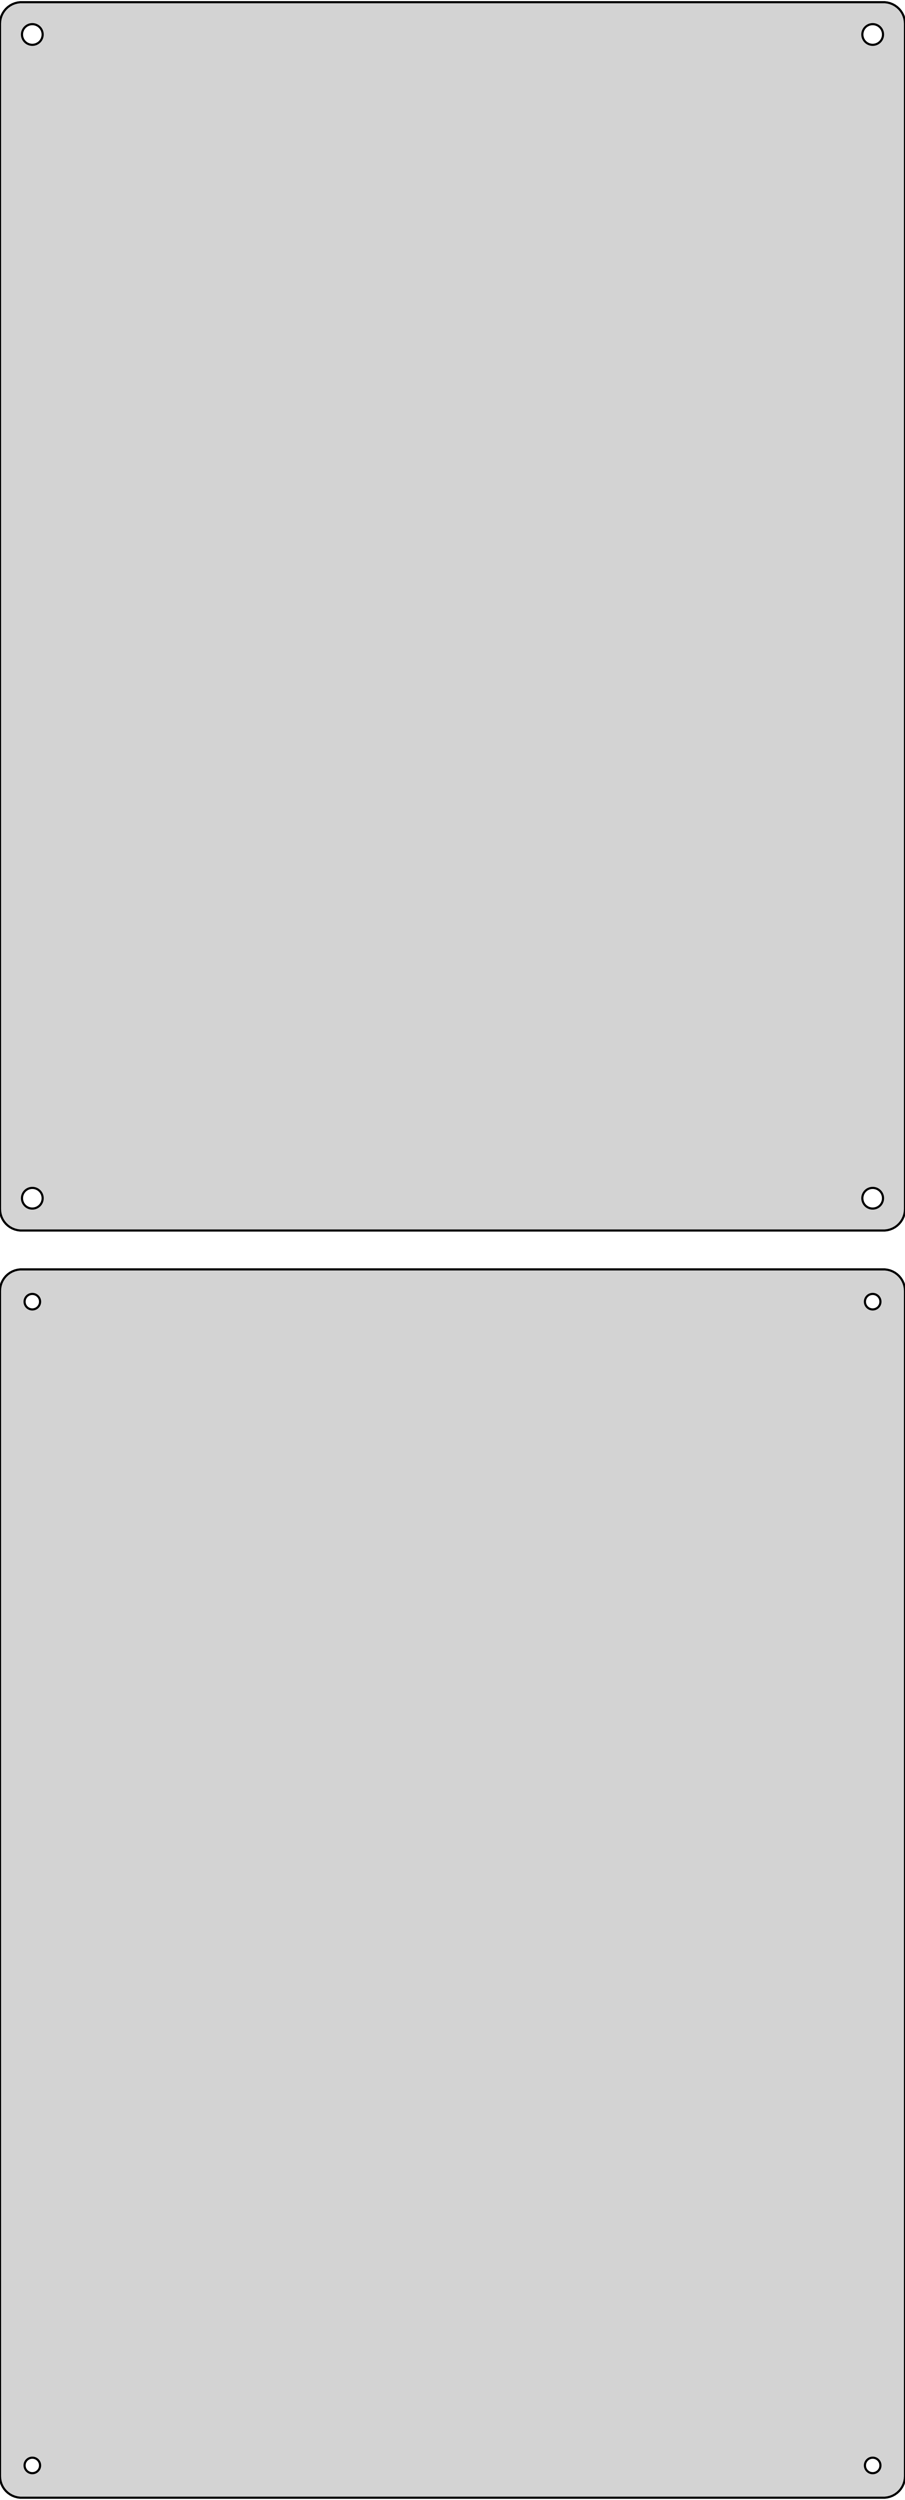 <?xml version="1.0" standalone="no"?>
<!DOCTYPE svg PUBLIC "-//W3C//DTD SVG 1.1//EN" "http://www.w3.org/Graphics/SVG/1.1/DTD/svg11.dtd">
<svg width="210mm" height="580mm" viewBox="-105 -731 210 580" xmlns="http://www.w3.org/2000/svg" version="1.1">
<title>OpenSCAD Model</title>
<path d="
M 100.937,-445.589 L 101.545,-445.745 L 102.129,-445.976 L 102.679,-446.278 L 103.187,-446.647 L 103.645,-447.077
 L 104.045,-447.561 L 104.382,-448.091 L 104.649,-448.659 L 104.843,-449.257 L 104.961,-449.873 L 105,-450.5
 L 105,-725.5 L 104.961,-726.127 L 104.843,-726.743 L 104.649,-727.341 L 104.382,-727.909 L 104.045,-728.439
 L 103.645,-728.923 L 103.187,-729.353 L 102.679,-729.722 L 102.129,-730.024 L 101.545,-730.255 L 100.937,-730.411
 L 100.314,-730.49 L -100.314,-730.49 L -100.937,-730.411 L -101.545,-730.255 L -102.129,-730.024 L -102.679,-729.722
 L -103.187,-729.353 L -103.645,-728.923 L -104.045,-728.439 L -104.382,-727.909 L -104.649,-727.341 L -104.843,-726.743
 L -104.961,-726.127 L -105,-725.5 L -105,-450.5 L -104.961,-449.873 L -104.843,-449.257 L -104.649,-448.659
 L -104.382,-448.091 L -104.045,-447.561 L -103.645,-447.077 L -103.187,-446.647 L -102.679,-446.278 L -102.129,-445.976
 L -101.545,-445.745 L -100.937,-445.589 L -100.314,-445.51 L 100.314,-445.51 z
M -97.651,-720.605 L -97.95,-720.643 L -98.242,-720.717 L -98.522,-720.828 L -98.786,-720.974 L -99.03,-721.151
 L -99.249,-721.357 L -99.442,-721.589 L -99.603,-721.844 L -99.731,-722.117 L -99.825,-722.403 L -99.881,-722.699
 L -99.9,-723 L -99.881,-723.301 L -99.825,-723.597 L -99.731,-723.883 L -99.603,-724.156 L -99.442,-724.411
 L -99.249,-724.643 L -99.03,-724.849 L -98.786,-725.026 L -98.522,-725.172 L -98.242,-725.283 L -97.95,-725.357
 L -97.651,-725.395 L -97.349,-725.395 L -97.05,-725.357 L -96.758,-725.283 L -96.478,-725.172 L -96.214,-725.026
 L -95.97,-724.849 L -95.751,-724.643 L -95.558,-724.411 L -95.397,-724.156 L -95.269,-723.883 L -95.175,-723.597
 L -95.119,-723.301 L -95.1,-723 L -95.119,-722.699 L -95.175,-722.403 L -95.269,-722.117 L -95.397,-721.844
 L -95.558,-721.589 L -95.751,-721.357 L -95.97,-721.151 L -96.214,-720.974 L -96.478,-720.828 L -96.758,-720.717
 L -97.05,-720.643 L -97.349,-720.605 z
M 97.349,-720.605 L 97.05,-720.643 L 96.758,-720.717 L 96.478,-720.828 L 96.214,-720.974 L 95.97,-721.151
 L 95.751,-721.357 L 95.558,-721.589 L 95.397,-721.844 L 95.269,-722.117 L 95.175,-722.403 L 95.119,-722.699
 L 95.1,-723 L 95.119,-723.301 L 95.175,-723.597 L 95.269,-723.883 L 95.397,-724.156 L 95.558,-724.411
 L 95.751,-724.643 L 95.97,-724.849 L 96.214,-725.026 L 96.478,-725.172 L 96.758,-725.283 L 97.05,-725.357
 L 97.349,-725.395 L 97.651,-725.395 L 97.95,-725.357 L 98.242,-725.283 L 98.522,-725.172 L 98.786,-725.026
 L 99.03,-724.849 L 99.249,-724.643 L 99.442,-724.411 L 99.603,-724.156 L 99.731,-723.883 L 99.825,-723.597
 L 99.881,-723.301 L 99.9,-723 L 99.881,-722.699 L 99.825,-722.403 L 99.731,-722.117 L 99.603,-721.844
 L 99.442,-721.589 L 99.249,-721.357 L 99.03,-721.151 L 98.786,-720.974 L 98.522,-720.828 L 98.242,-720.717
 L 97.95,-720.643 L 97.651,-720.605 z
M 97.349,-450.605 L 97.05,-450.643 L 96.758,-450.717 L 96.478,-450.828 L 96.214,-450.974 L 95.97,-451.151
 L 95.751,-451.357 L 95.558,-451.589 L 95.397,-451.844 L 95.269,-452.117 L 95.175,-452.403 L 95.119,-452.699
 L 95.1,-453 L 95.119,-453.301 L 95.175,-453.597 L 95.269,-453.883 L 95.397,-454.156 L 95.558,-454.411
 L 95.751,-454.643 L 95.97,-454.849 L 96.214,-455.026 L 96.478,-455.172 L 96.758,-455.283 L 97.05,-455.357
 L 97.349,-455.395 L 97.651,-455.395 L 97.95,-455.357 L 98.242,-455.283 L 98.522,-455.172 L 98.786,-455.026
 L 99.03,-454.849 L 99.249,-454.643 L 99.442,-454.411 L 99.603,-454.156 L 99.731,-453.883 L 99.825,-453.597
 L 99.881,-453.301 L 99.9,-453 L 99.881,-452.699 L 99.825,-452.403 L 99.731,-452.117 L 99.603,-451.844
 L 99.442,-451.589 L 99.249,-451.357 L 99.03,-451.151 L 98.786,-450.974 L 98.522,-450.828 L 98.242,-450.717
 L 97.95,-450.643 L 97.651,-450.605 z
M -97.651,-450.605 L -97.95,-450.643 L -98.242,-450.717 L -98.522,-450.828 L -98.786,-450.974 L -99.03,-451.151
 L -99.249,-451.357 L -99.442,-451.589 L -99.603,-451.844 L -99.731,-452.117 L -99.825,-452.403 L -99.881,-452.699
 L -99.9,-453 L -99.881,-453.301 L -99.825,-453.597 L -99.731,-453.883 L -99.603,-454.156 L -99.442,-454.411
 L -99.249,-454.643 L -99.03,-454.849 L -98.786,-455.026 L -98.522,-455.172 L -98.242,-455.283 L -97.95,-455.357
 L -97.651,-455.395 L -97.349,-455.395 L -97.05,-455.357 L -96.758,-455.283 L -96.478,-455.172 L -96.214,-455.026
 L -95.97,-454.849 L -95.751,-454.643 L -95.558,-454.411 L -95.397,-454.156 L -95.269,-453.883 L -95.175,-453.597
 L -95.119,-453.301 L -95.1,-453 L -95.119,-452.699 L -95.175,-452.403 L -95.269,-452.117 L -95.397,-451.844
 L -95.558,-451.589 L -95.751,-451.357 L -95.97,-451.151 L -96.214,-450.974 L -96.478,-450.828 L -96.758,-450.717
 L -97.05,-450.643 L -97.349,-450.605 z
M 100.937,-151.589 L 101.545,-151.745 L 102.129,-151.976 L 102.679,-152.278 L 103.187,-152.647 L 103.645,-153.077
 L 104.045,-153.561 L 104.382,-154.091 L 104.649,-154.659 L 104.843,-155.257 L 104.961,-155.873 L 105,-156.5
 L 105,-431.5 L 104.961,-432.127 L 104.843,-432.743 L 104.649,-433.341 L 104.382,-433.909 L 104.045,-434.439
 L 103.645,-434.923 L 103.187,-435.353 L 102.679,-435.722 L 102.129,-436.024 L 101.545,-436.255 L 100.937,-436.411
 L 100.314,-436.49 L -100.314,-436.49 L -100.937,-436.411 L -101.545,-436.255 L -102.129,-436.024 L -102.679,-435.722
 L -103.187,-435.353 L -103.645,-434.923 L -104.045,-434.439 L -104.382,-433.909 L -104.649,-433.341 L -104.843,-432.743
 L -104.961,-432.127 L -105,-431.5 L -105,-156.5 L -104.961,-155.873 L -104.843,-155.257 L -104.649,-154.659
 L -104.382,-154.091 L -104.045,-153.561 L -103.645,-153.077 L -103.187,-152.647 L -102.679,-152.278 L -102.129,-151.976
 L -101.545,-151.745 L -100.937,-151.589 L -100.314,-151.51 L 100.314,-151.51 z
M 97.387,-427.204 L 97.163,-427.232 L 96.944,-427.288 L 96.734,-427.371 L 96.535,-427.48 L 96.353,-427.613
 L 96.188,-427.768 L 96.044,-427.942 L 95.923,-428.133 L 95.826,-428.337 L 95.757,-428.552 L 95.714,-428.774
 L 95.7,-429 L 95.714,-429.226 L 95.757,-429.448 L 95.826,-429.663 L 95.923,-429.867 L 96.044,-430.058
 L 96.188,-430.232 L 96.353,-430.387 L 96.535,-430.52 L 96.734,-430.629 L 96.944,-430.712 L 97.163,-430.768
 L 97.387,-430.796 L 97.613,-430.796 L 97.837,-430.768 L 98.056,-430.712 L 98.266,-430.629 L 98.465,-430.52
 L 98.647,-430.387 L 98.812,-430.232 L 98.956,-430.058 L 99.077,-429.867 L 99.174,-429.663 L 99.243,-429.448
 L 99.286,-429.226 L 99.3,-429 L 99.286,-428.774 L 99.243,-428.552 L 99.174,-428.337 L 99.077,-428.133
 L 98.956,-427.942 L 98.812,-427.768 L 98.647,-427.613 L 98.465,-427.48 L 98.266,-427.371 L 98.056,-427.288
 L 97.837,-427.232 L 97.613,-427.204 z
M -97.613,-427.204 L -97.837,-427.232 L -98.056,-427.288 L -98.266,-427.371 L -98.465,-427.48 L -98.647,-427.613
 L -98.812,-427.768 L -98.956,-427.942 L -99.077,-428.133 L -99.174,-428.337 L -99.243,-428.552 L -99.286,-428.774
 L -99.3,-429 L -99.286,-429.226 L -99.243,-429.448 L -99.174,-429.663 L -99.077,-429.867 L -98.956,-430.058
 L -98.812,-430.232 L -98.647,-430.387 L -98.465,-430.52 L -98.266,-430.629 L -98.056,-430.712 L -97.837,-430.768
 L -97.613,-430.796 L -97.387,-430.796 L -97.163,-430.768 L -96.944,-430.712 L -96.734,-430.629 L -96.535,-430.52
 L -96.353,-430.387 L -96.188,-430.232 L -96.044,-430.058 L -95.923,-429.867 L -95.826,-429.663 L -95.757,-429.448
 L -95.714,-429.226 L -95.7,-429 L -95.714,-428.774 L -95.757,-428.552 L -95.826,-428.337 L -95.923,-428.133
 L -96.044,-427.942 L -96.188,-427.768 L -96.353,-427.613 L -96.535,-427.48 L -96.734,-427.371 L -96.944,-427.288
 L -97.163,-427.232 L -97.387,-427.204 z
M -97.613,-157.204 L -97.837,-157.232 L -98.056,-157.288 L -98.266,-157.371 L -98.465,-157.48 L -98.647,-157.613
 L -98.812,-157.768 L -98.956,-157.942 L -99.077,-158.133 L -99.174,-158.337 L -99.243,-158.552 L -99.286,-158.774
 L -99.3,-159 L -99.286,-159.226 L -99.243,-159.448 L -99.174,-159.663 L -99.077,-159.867 L -98.956,-160.058
 L -98.812,-160.232 L -98.647,-160.387 L -98.465,-160.52 L -98.266,-160.629 L -98.056,-160.712 L -97.837,-160.768
 L -97.613,-160.796 L -97.387,-160.796 L -97.163,-160.768 L -96.944,-160.712 L -96.734,-160.629 L -96.535,-160.52
 L -96.353,-160.387 L -96.188,-160.232 L -96.044,-160.058 L -95.923,-159.867 L -95.826,-159.663 L -95.757,-159.448
 L -95.714,-159.226 L -95.7,-159 L -95.714,-158.774 L -95.757,-158.552 L -95.826,-158.337 L -95.923,-158.133
 L -96.044,-157.942 L -96.188,-157.768 L -96.353,-157.613 L -96.535,-157.48 L -96.734,-157.371 L -96.944,-157.288
 L -97.163,-157.232 L -97.387,-157.204 z
M 97.387,-157.204 L 97.163,-157.232 L 96.944,-157.288 L 96.734,-157.371 L 96.535,-157.48 L 96.353,-157.613
 L 96.188,-157.768 L 96.044,-157.942 L 95.923,-158.133 L 95.826,-158.337 L 95.757,-158.552 L 95.714,-158.774
 L 95.7,-159 L 95.714,-159.226 L 95.757,-159.448 L 95.826,-159.663 L 95.923,-159.867 L 96.044,-160.058
 L 96.188,-160.232 L 96.353,-160.387 L 96.535,-160.52 L 96.734,-160.629 L 96.944,-160.712 L 97.163,-160.768
 L 97.387,-160.796 L 97.613,-160.796 L 97.837,-160.768 L 98.056,-160.712 L 98.266,-160.629 L 98.465,-160.52
 L 98.647,-160.387 L 98.812,-160.232 L 98.956,-160.058 L 99.077,-159.867 L 99.174,-159.663 L 99.243,-159.448
 L 99.286,-159.226 L 99.3,-159 L 99.286,-158.774 L 99.243,-158.552 L 99.174,-158.337 L 99.077,-158.133
 L 98.956,-157.942 L 98.812,-157.768 L 98.647,-157.613 L 98.465,-157.48 L 98.266,-157.371 L 98.056,-157.288
 L 97.837,-157.232 L 97.613,-157.204 z
" stroke="black" fill="lightgray" stroke-width="0.5"/>
</svg>
